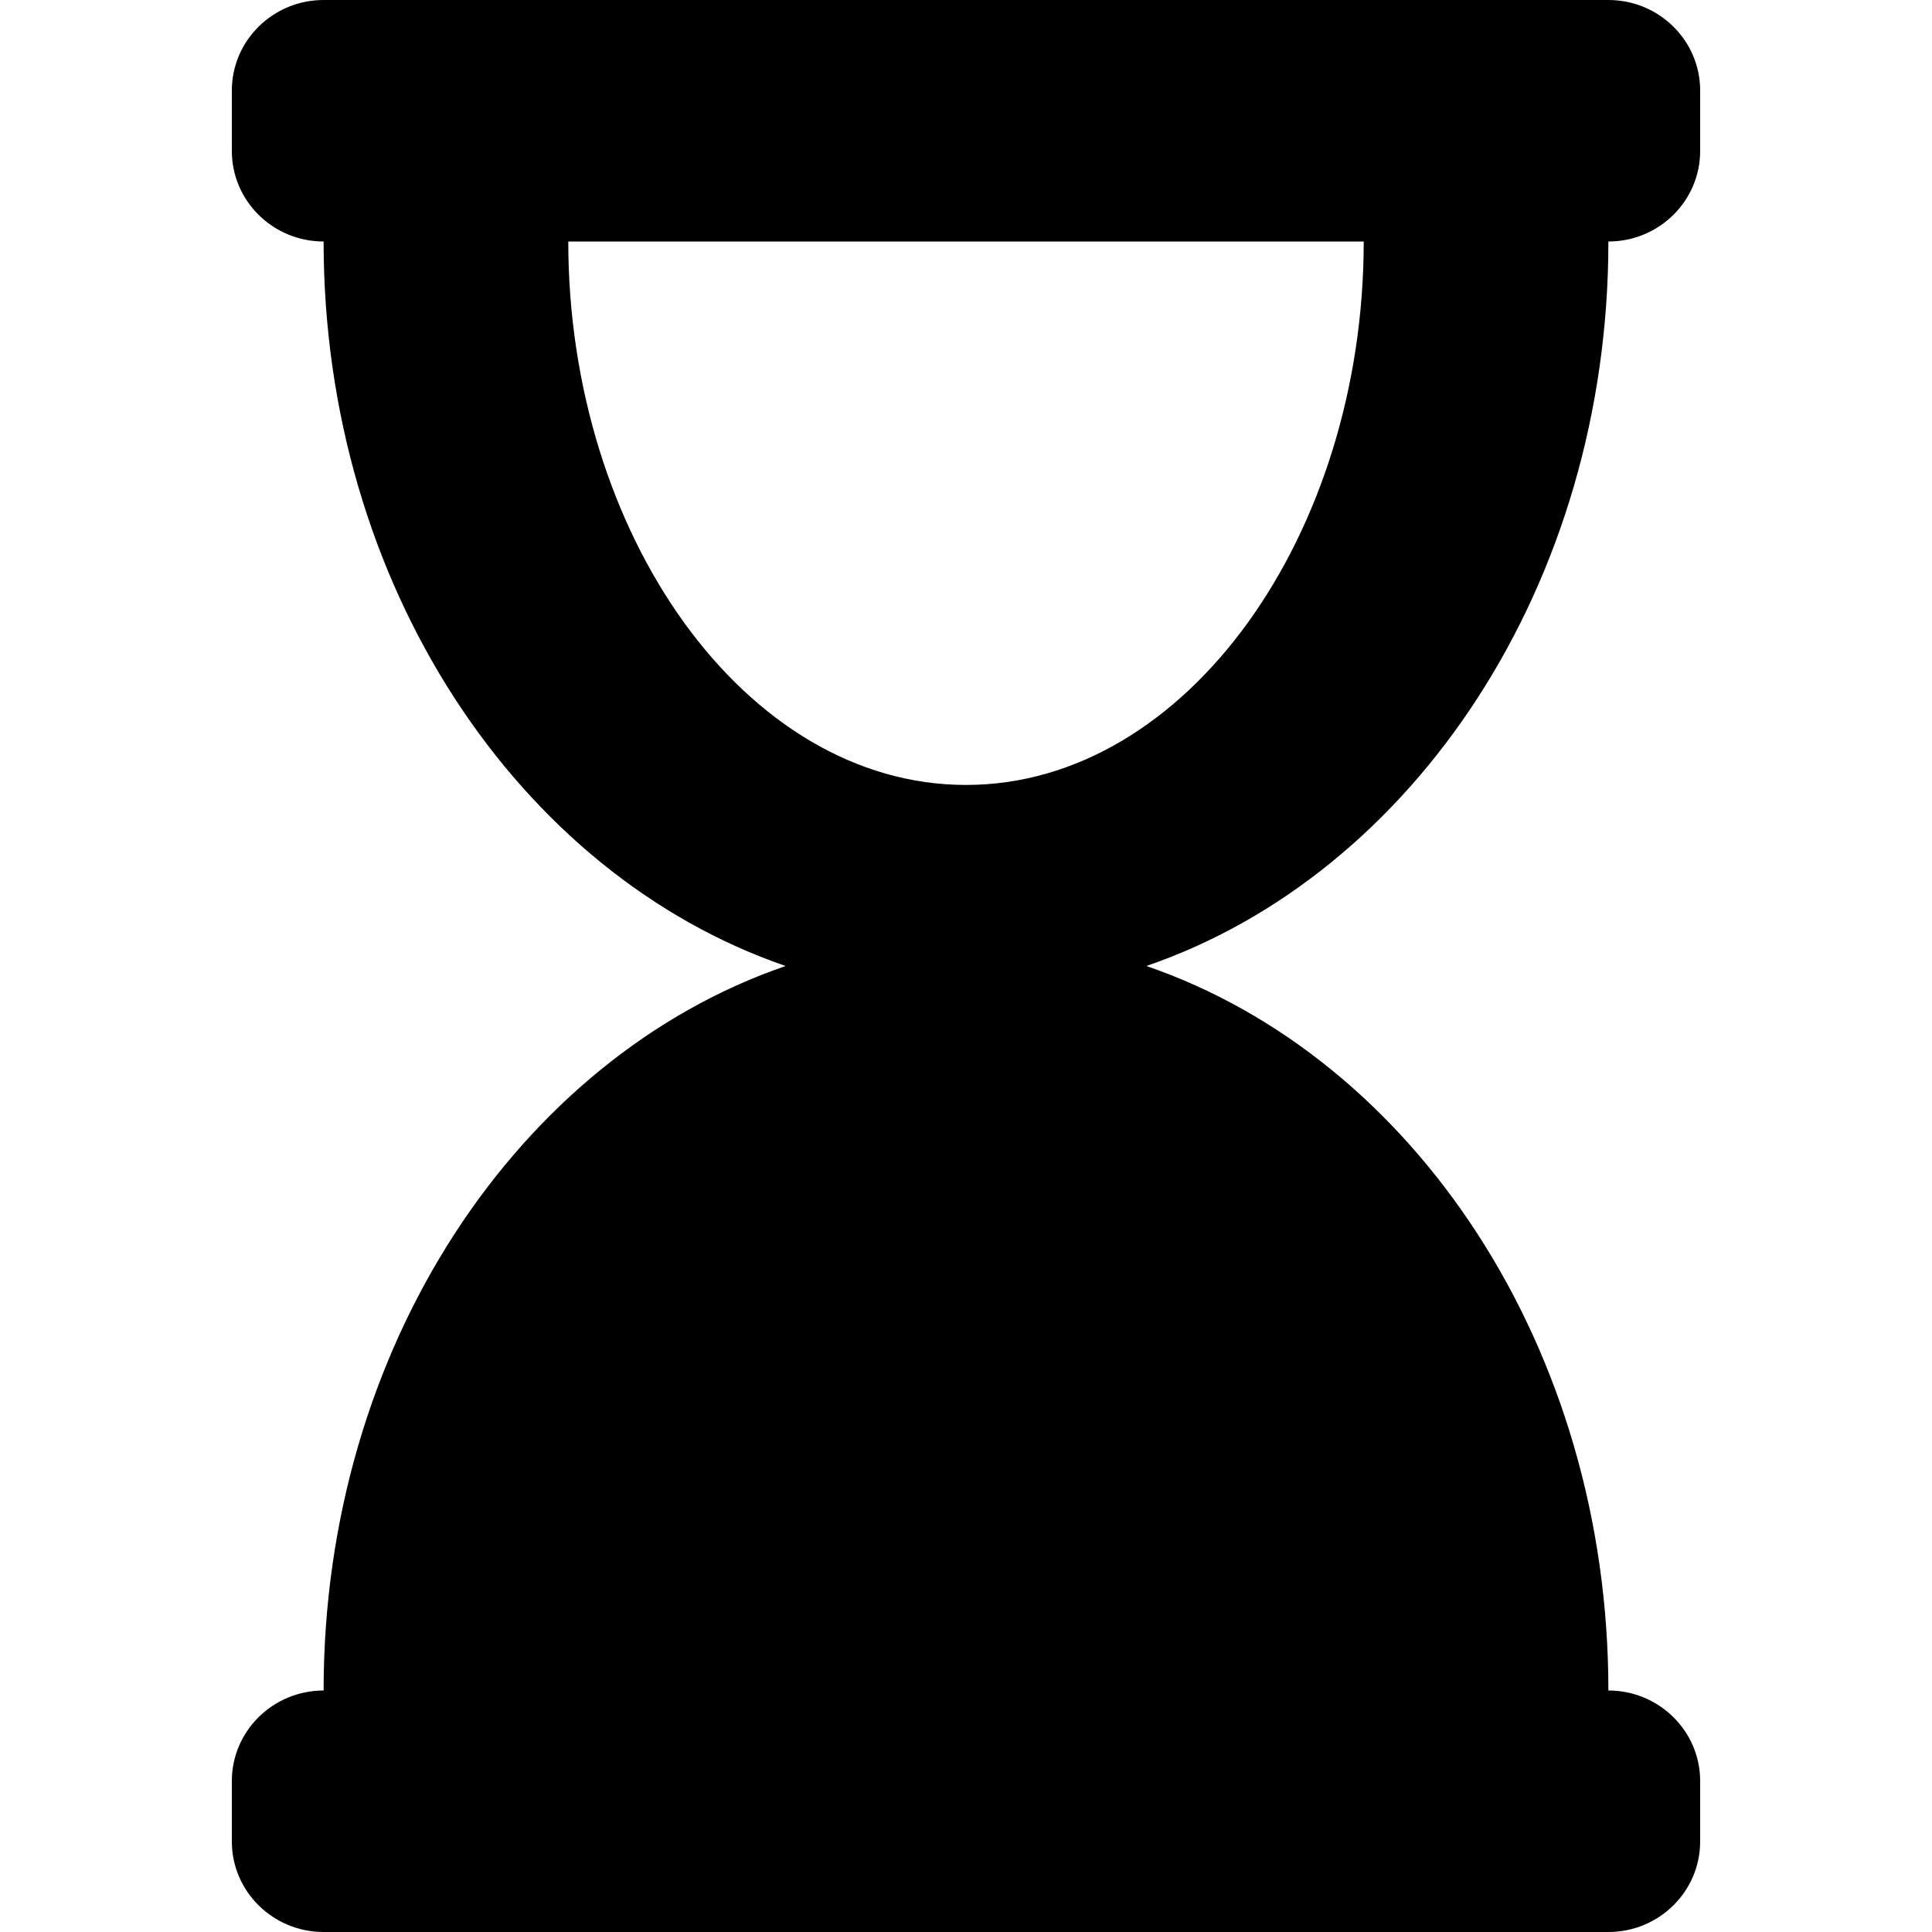 <svg width="14" height="14" viewBox="0 0 14 14" fill="none" xmlns="http://www.w3.org/2000/svg">
<g clip-path="url(#clip0_1232_7763)">
<path d="M2.345 14L11.655 14C12.022 14 12.32 13.706 12.32 13.344L12.32 12.906C12.32 12.544 12.022 12.25 11.655 12.25C11.655 9.763 10.242 7.664 8.307 7C10.242 6.336 11.655 4.237 11.655 1.75C12.022 1.75 12.32 1.456 12.32 1.094L12.32 0.656C12.32 0.294 12.022 -2.6028e-08 11.655 -5.81361e-08L2.345 -8.72042e-07C1.978 -9.0415e-07 1.68 0.294 1.68 0.656L1.68 1.094C1.68 1.456 1.978 1.75 2.345 1.75C2.345 4.237 3.759 6.336 5.693 7C3.759 7.664 2.345 9.763 2.345 12.25C1.978 12.25 1.68 12.544 1.68 12.906L1.68 13.344C1.68 13.706 1.978 14 2.345 14ZM4.118 1.75L9.882 1.75C9.882 3.868 8.601 5.688 7 5.688C5.399 5.688 4.118 3.869 4.118 1.75Z" fill="currentColor"/>
</g>
<defs>
<clipPath id="clip0_1232_7763">
<rect width="14" height="14" fill="white"/>
</clipPath>
</defs>
</svg>
